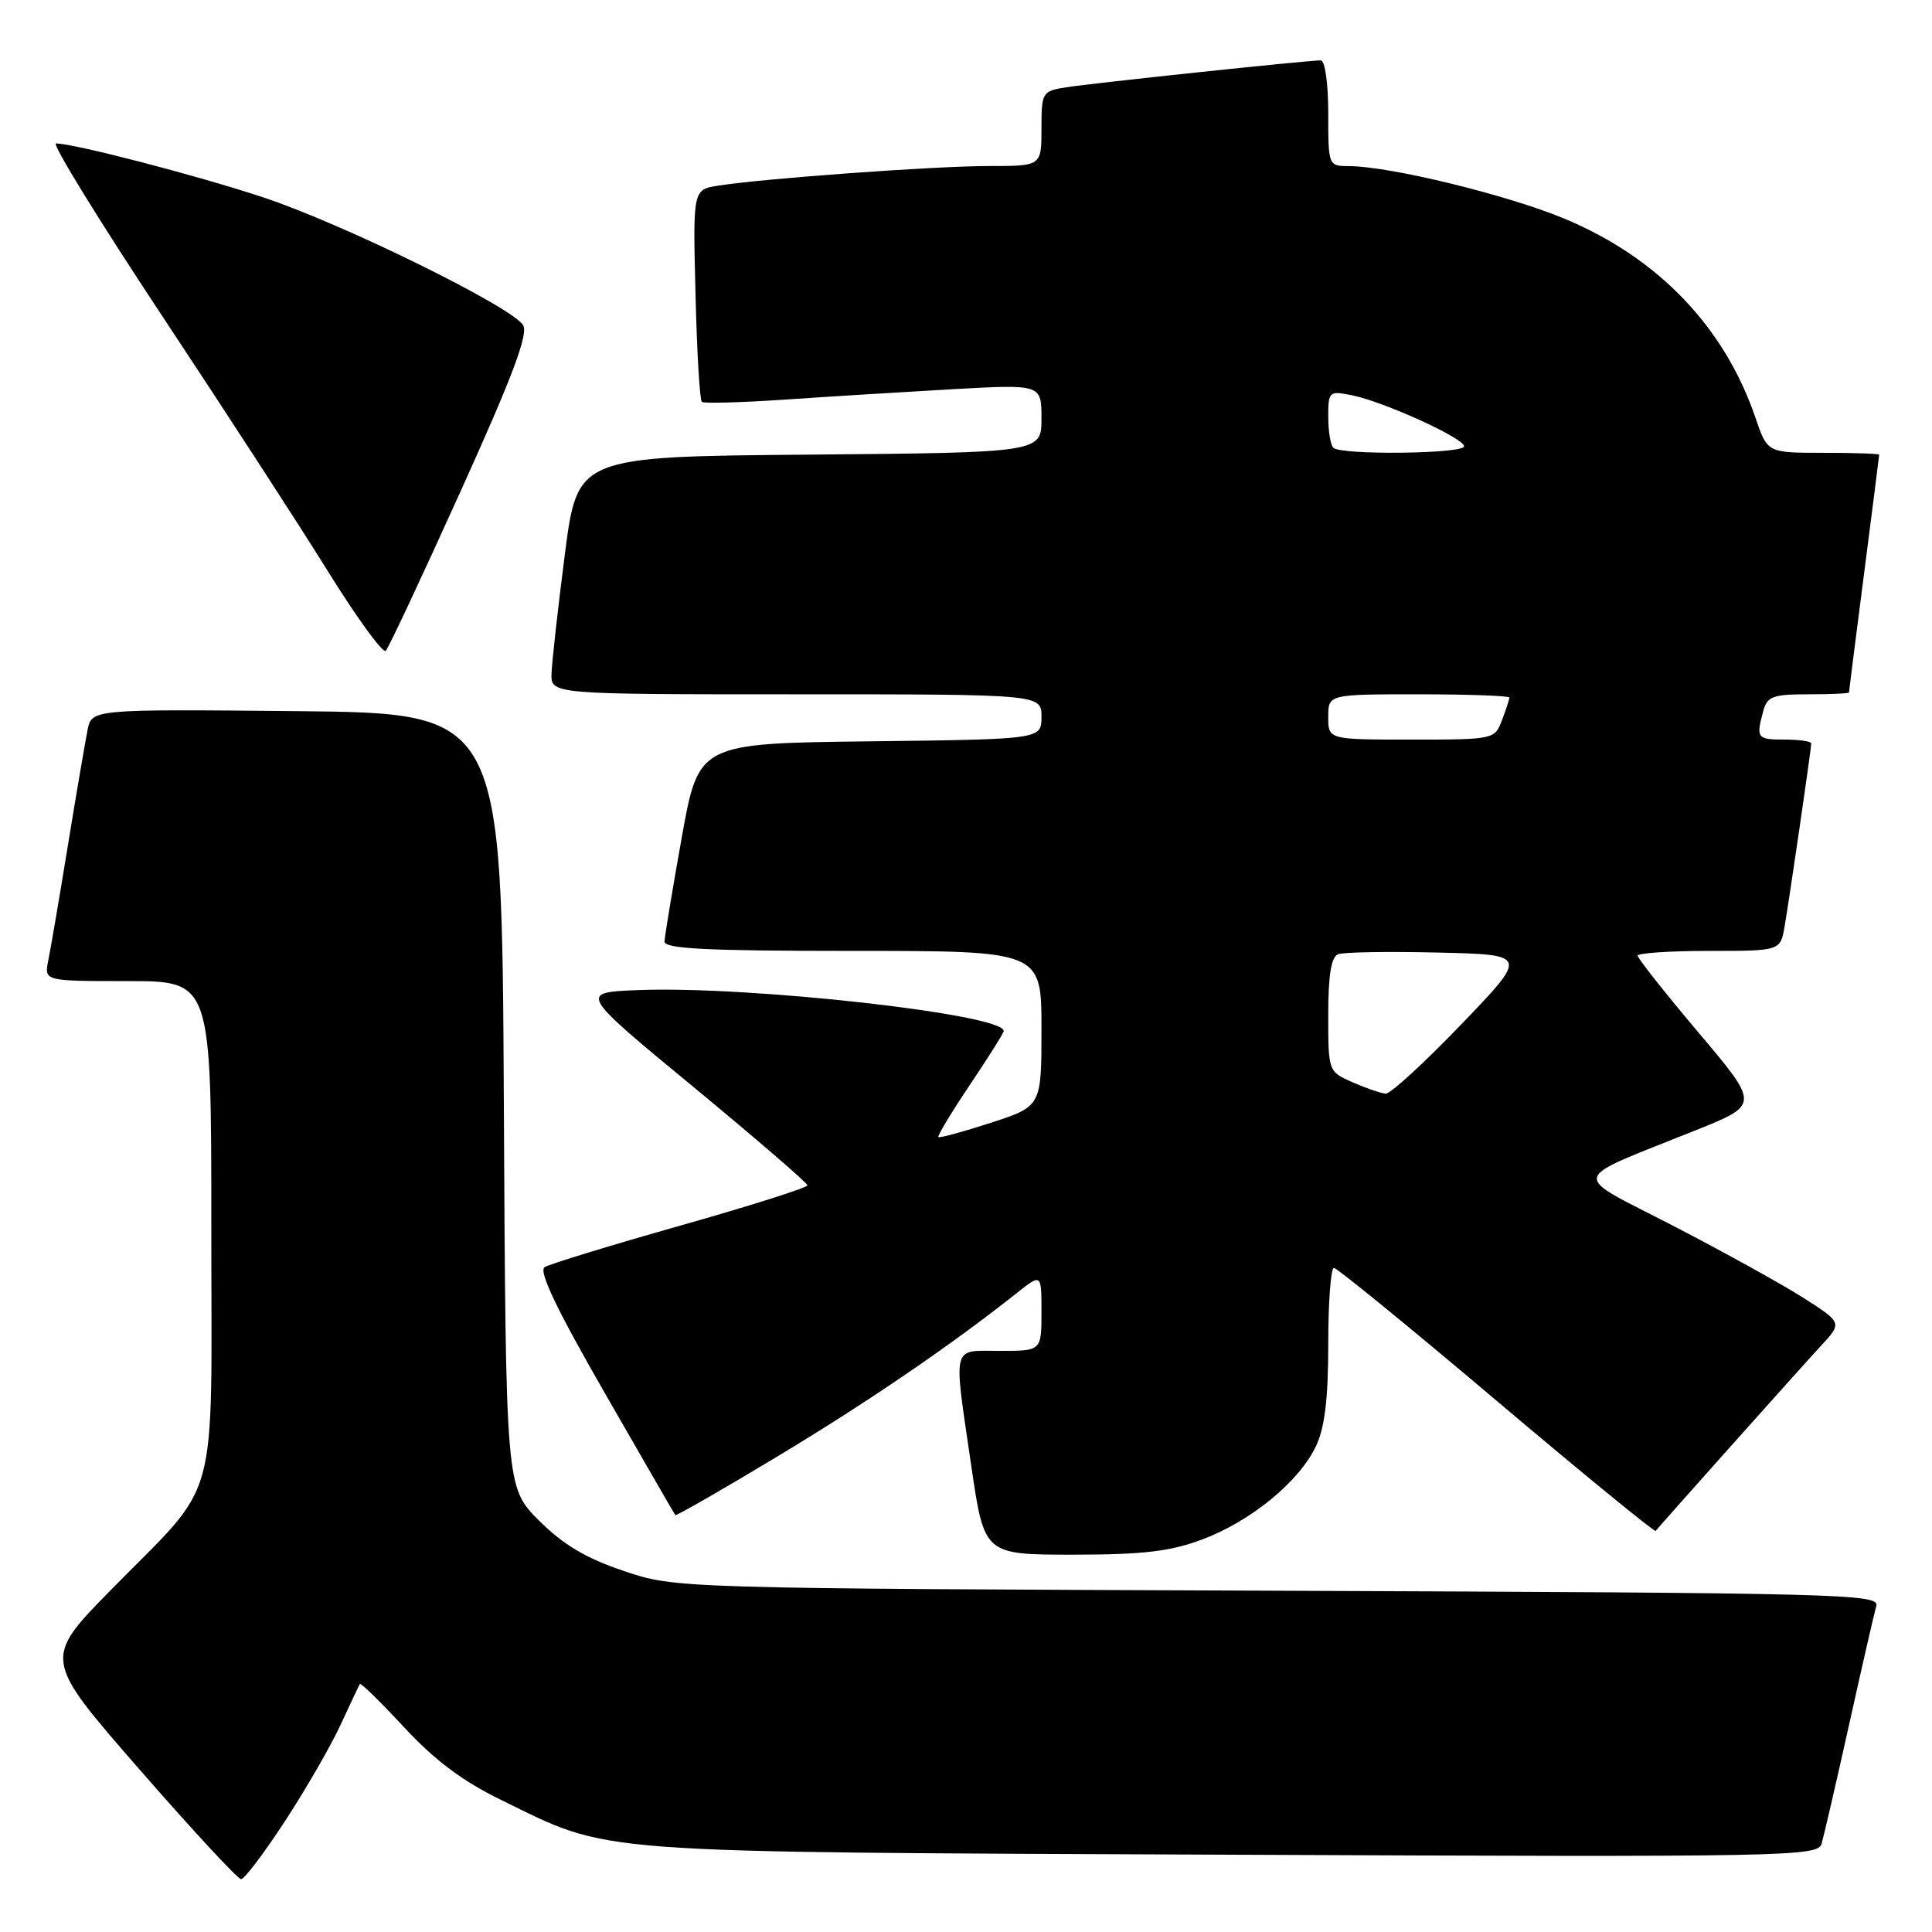 <?xml version="1.0" encoding="UTF-8" standalone="no"?>
<!DOCTYPE svg PUBLIC "-//W3C//DTD SVG 1.1//EN" "http://www.w3.org/Graphics/SVG/1.1/DTD/svg11.dtd" >
<svg xmlns="http://www.w3.org/2000/svg" xmlns:xlink="http://www.w3.org/1999/xlink" version="1.1" viewBox="0 0 256 256">
 <g >
 <path fill="currentColor"
d=" M 37.80 241.25 C 40.58 236.99 43.89 231.25 45.15 228.50 C 46.42 225.75 47.56 223.34 47.68 223.14 C 47.80 222.94 50.44 225.52 53.55 228.88 C 57.57 233.22 61.29 236.01 66.36 238.48 C 81.17 245.71 76.90 245.39 163.17 245.76 C 237.18 246.08 240.86 246.01 241.37 244.30 C 241.66 243.31 243.31 236.20 245.02 228.50 C 246.73 220.80 248.35 213.73 248.62 212.79 C 249.07 211.20 243.95 211.07 169.30 210.78 C 89.50 210.47 89.50 210.47 82.65 208.16 C 77.63 206.47 74.64 204.69 71.41 201.47 C 67.02 197.07 67.02 197.07 66.76 145.79 C 66.50 94.50 66.50 94.50 39.33 94.23 C 12.17 93.97 12.17 93.97 11.60 96.73 C 11.30 98.26 10.12 105.12 9.00 112.00 C 7.88 118.88 6.71 125.74 6.40 127.25 C 5.84 130.00 5.84 130.00 16.92 130.00 C 28.00 130.00 28.00 130.00 28.00 162.60 C 28.00 200.51 29.30 195.80 14.71 210.66 C 5.72 219.82 5.72 219.82 18.44 234.41 C 25.43 242.43 31.51 249.00 31.95 249.00 C 32.39 249.00 35.02 245.51 37.80 241.25 Z  M 159.29 203.99 C 165.74 201.58 172.14 196.33 174.37 191.63 C 175.54 189.16 176.00 185.36 176.00 178.10 C 176.00 172.54 176.34 168.00 176.75 168.00 C 177.16 168.01 186.87 175.93 198.31 185.61 C 209.76 195.29 219.25 203.05 219.39 202.85 C 219.99 202.08 238.54 181.30 241.23 178.39 C 244.12 175.28 244.12 175.28 239.04 172.02 C 236.24 170.23 228.47 165.93 221.77 162.46 C 207.89 155.28 207.56 156.66 224.81 149.72 C 233.13 146.37 233.13 146.37 225.06 136.82 C 220.63 131.57 217.00 126.98 217.00 126.63 C 217.00 126.29 221.25 126.00 226.45 126.00 C 235.91 126.00 235.91 126.00 236.47 122.75 C 237.15 118.79 240.00 99.21 240.00 98.51 C 240.00 98.23 238.43 98.00 236.50 98.00 C 232.81 98.00 232.67 97.82 233.63 94.25 C 234.16 92.27 234.88 92.00 239.62 92.00 C 242.58 92.00 245.00 91.89 245.00 91.75 C 245.00 91.61 245.90 84.53 247.00 76.00 C 248.10 67.47 249.00 60.39 249.00 60.25 C 249.00 60.11 245.67 60.00 241.59 60.00 C 234.19 60.00 234.19 60.00 232.61 55.36 C 228.51 43.33 219.69 34.14 207.31 28.98 C 199.71 25.82 184.22 22.04 178.75 22.01 C 176.01 22.00 176.00 21.97 176.00 15.00 C 176.00 11.02 175.57 8.00 175.01 8.00 C 173.26 8.00 144.63 11.03 141.25 11.57 C 138.09 12.08 138.00 12.23 138.00 17.05 C 138.00 22.00 138.00 22.00 131.02 22.00 C 123.92 22.00 101.24 23.64 95.16 24.60 C 91.81 25.13 91.81 25.13 92.16 38.98 C 92.34 46.60 92.72 53.02 93.00 53.25 C 93.28 53.48 98.22 53.34 104.00 52.95 C 109.78 52.55 119.79 51.94 126.25 51.57 C 138.00 50.92 138.00 50.92 138.00 55.44 C 138.00 59.97 138.00 59.97 107.26 60.24 C 76.51 60.50 76.51 60.50 74.84 73.50 C 73.92 80.65 73.13 87.74 73.08 89.25 C 73.00 92.00 73.00 92.00 105.50 92.00 C 138.00 92.00 138.00 92.00 138.00 94.98 C 138.00 97.96 138.00 97.96 115.28 98.23 C 92.57 98.50 92.57 98.50 90.33 111.00 C 89.10 117.88 88.08 124.06 88.05 124.75 C 88.01 125.72 93.64 126.00 113.00 126.00 C 138.00 126.00 138.00 126.00 138.00 136.30 C 138.00 146.59 138.00 146.59 131.31 148.77 C 127.62 149.97 124.49 150.82 124.34 150.67 C 124.18 150.52 126.07 147.39 128.53 143.73 C 130.99 140.06 133.00 136.86 133.00 136.61 C 133.00 134.39 99.31 130.62 84.60 131.19 C 76.70 131.50 76.70 131.50 91.85 144.00 C 100.17 150.88 106.99 156.75 106.99 157.06 C 107.00 157.37 99.43 159.77 90.18 162.39 C 80.93 165.01 72.82 167.49 72.17 167.90 C 71.33 168.41 73.74 173.46 80.13 184.57 C 85.16 193.33 89.37 200.62 89.48 200.76 C 89.59 200.90 95.65 197.42 102.94 193.03 C 114.97 185.79 125.99 178.27 134.75 171.32 C 138.00 168.74 138.00 168.74 138.00 173.87 C 138.00 179.00 138.00 179.00 132.50 179.00 C 126.02 179.00 126.31 177.84 128.70 194.25 C 130.42 206.00 130.42 206.00 142.17 206.00 C 151.49 206.00 155.04 205.58 159.29 203.99 Z  M 61.04 65.08 C 67.95 49.81 70.03 44.27 69.31 43.08 C 67.81 40.65 45.38 29.62 34.87 26.15 C 26.12 23.25 9.86 19.02 7.42 19.01 C 6.83 19.00 13.13 29.24 21.42 41.76 C 29.71 54.27 39.64 69.56 43.47 75.73 C 47.31 81.91 50.75 86.63 51.12 86.23 C 51.50 85.83 55.96 76.31 61.04 65.08 Z  M 179.25 143.42 C 176.00 141.99 176.00 141.99 176.00 134.47 C 176.00 129.19 176.39 126.79 177.31 126.44 C 178.03 126.16 183.99 126.06 190.56 126.22 C 202.50 126.50 202.50 126.50 193.61 135.75 C 188.72 140.84 184.22 144.96 183.61 144.92 C 183.00 144.87 181.04 144.20 179.25 143.42 Z  M 176.00 95.00 C 176.00 92.00 176.00 92.00 188.00 92.00 C 194.60 92.00 200.00 92.20 200.00 92.43 C 200.00 92.67 199.56 94.02 199.02 95.43 C 198.06 97.97 197.94 98.00 187.02 98.00 C 176.00 98.00 176.00 98.00 176.00 95.00 Z  M 176.67 59.33 C 176.30 58.97 176.00 57.11 176.00 55.21 C 176.00 51.87 176.11 51.77 179.12 52.37 C 183.35 53.22 194.00 58.06 194.00 59.14 C 194.00 60.14 177.66 60.33 176.67 59.33 Z "/>
</g>
</svg>